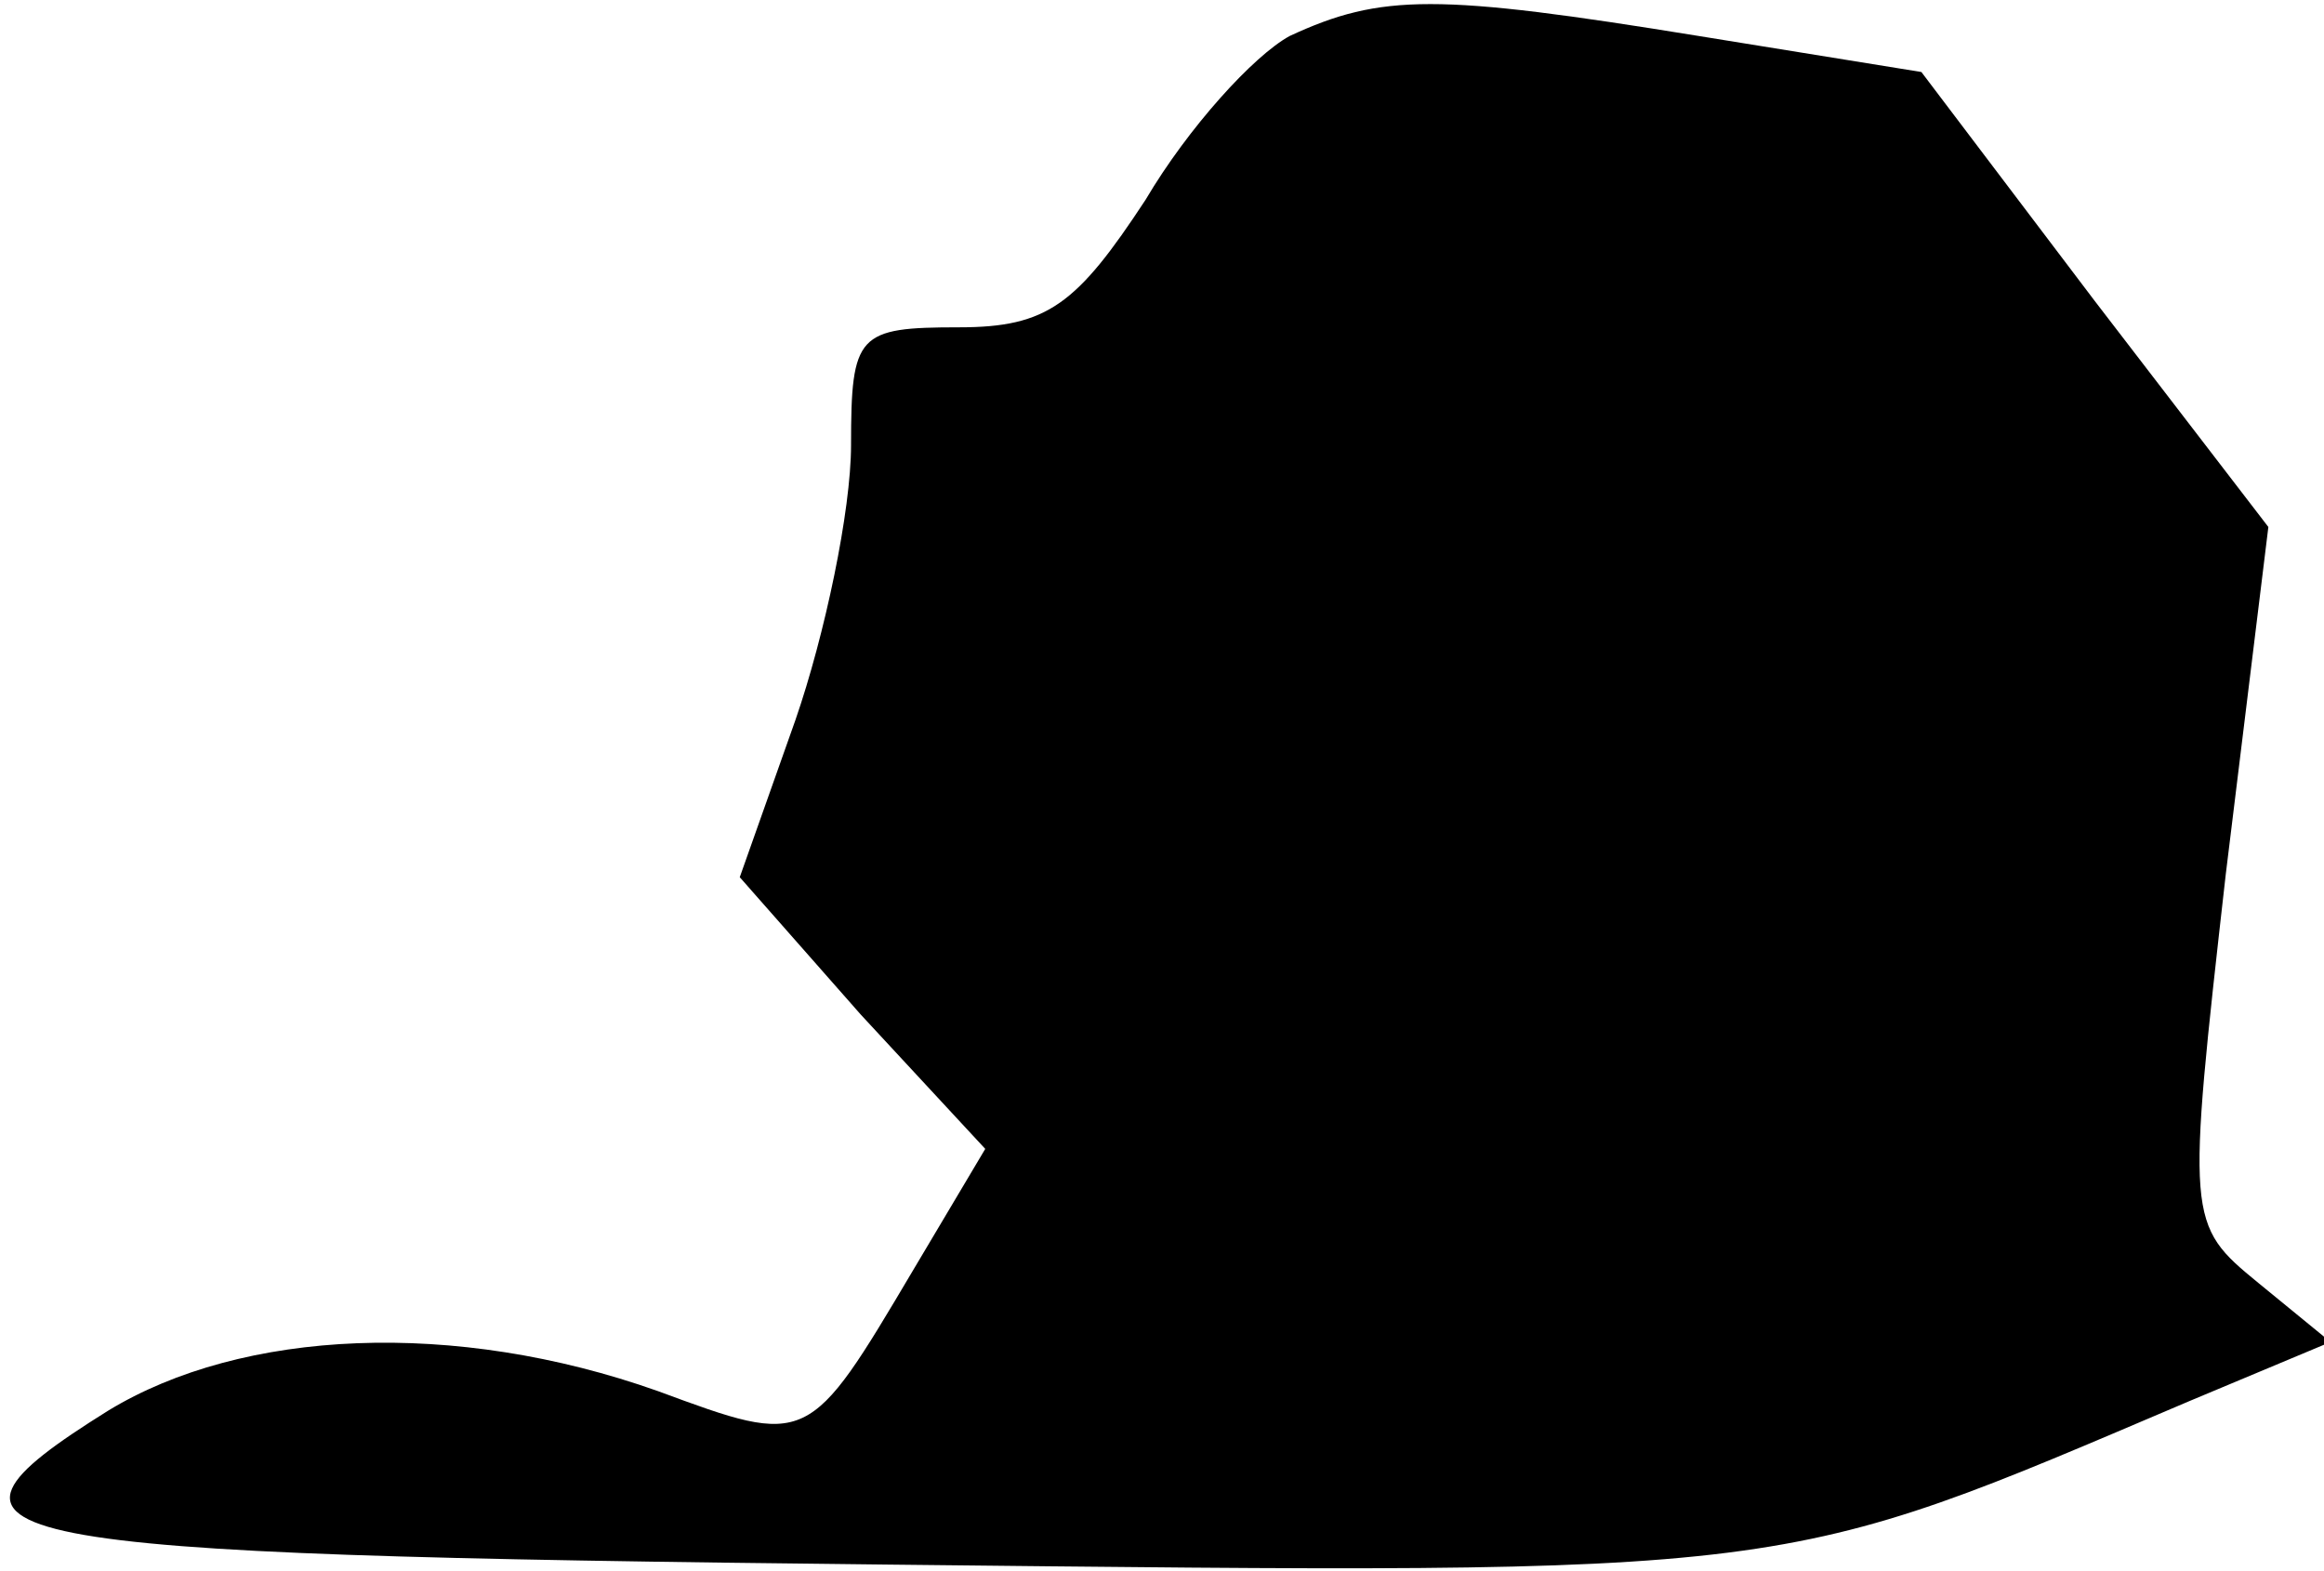 <?xml version="1.0" standalone="no"?>
<!DOCTYPE svg PUBLIC "-//W3C//DTD SVG 20010904//EN"
 "http://www.w3.org/TR/2001/REC-SVG-20010904/DTD/svg10.dtd">
<svg version="1.0" xmlns="http://www.w3.org/2000/svg"
 width="71pt" height="48pt" viewBox="0 0 71 48"
 preserveAspectRatio="xMidYMid meet">
<g transform="translate(0,48) scale(0.1,-0.1)"
fill="#000000" stroke="none">
<path fill="#000000" stroke="none" d="M394 469 c-11 -6 -31 -28 -44 -50 -21
-32 -30 -39 -57 -39 -31 0 -33 -2 -33 -36 0 -20 -8 -58 -17 -84 l-17 -48 37
-42 38 -41 -22 -37 c-32 -54 -32 -54 -78 -37 -62 22 -127 19 -168 -6 -64 -40
-43 -44 238 -47 281 -3 271 -4 398 50 l43 18 -22 18 c-22 18 -22 19 -10 125
l13 106 -53 69 -53 70 -68 11 c-80 13 -97 13 -125 0z"/>
</g>
</svg>
